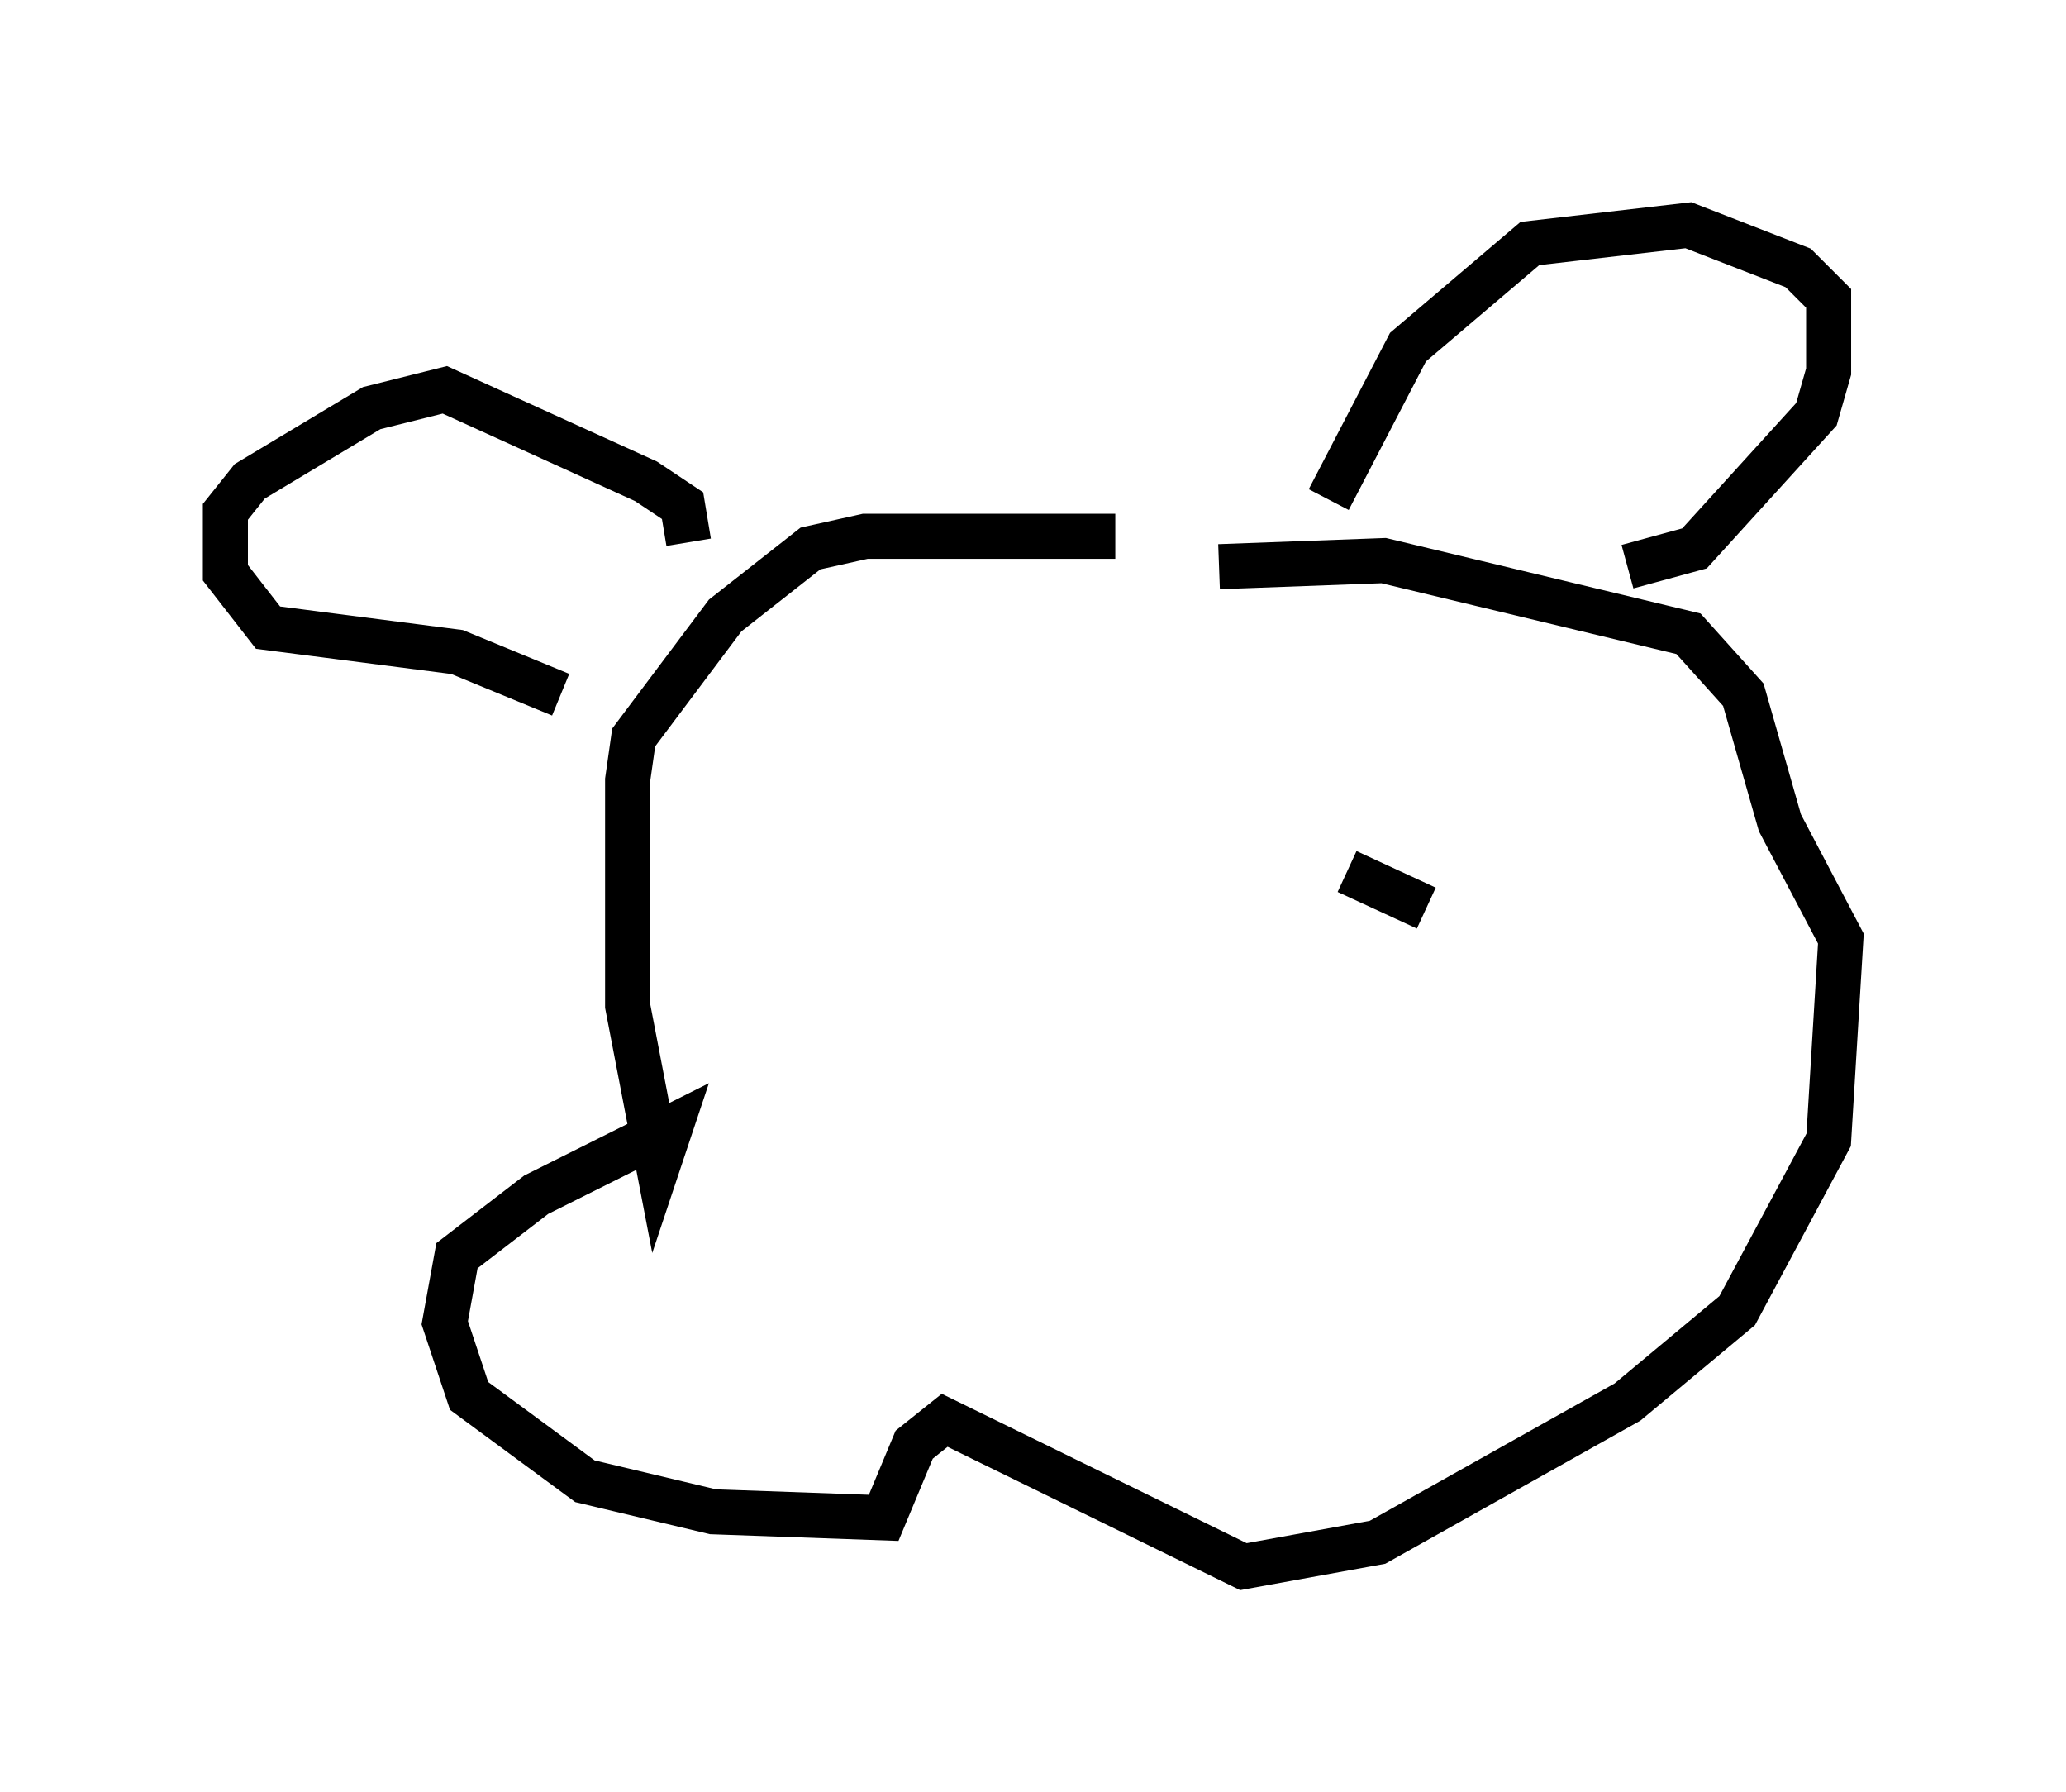 <?xml version="1.0" encoding="utf-8" ?>
<svg baseProfile="full" height="39.77" version="1.1" width="45.859" xmlns="http://www.w3.org/2000/svg" xmlns:ev="http://www.w3.org/2001/xml-events" xmlns:xlink="http://www.w3.org/1999/xlink"><defs /><rect fill="white" height="39.77" width="45.859" x="0" y="0" /><path d="M30.575, 12.848 m-5.819, -0.947 l-5.548, 0.0 -1.218, 0.271 l-1.894, 1.488 -2.03, 2.706 l-0.135, 0.947 0.0, 5.007 l0.677, 3.518 0.271, -0.812 l-2.977, 1.488 -1.759, 1.353 l-0.271, 1.488 0.541, 1.624 l2.571, 1.894 2.842, 0.677 l3.789, 0.135 0.677, -1.624 l0.677, -0.541 6.631, 3.248 l2.977, -0.541 5.548, -3.112 l2.436, -2.03 2.03, -3.789 l0.271, -4.465 -1.353, -2.571 l-0.812, -2.842 -1.218, -1.353 l-6.766, -1.624 -3.654, 0.135 m9.066, 0.0 l1.488, -0.406 2.706, -2.977 l0.271, -0.947 0.0, -1.624 l-0.677, -0.677 -2.436, -0.947 l-3.518, 0.406 -2.706, 2.3 l-1.759, 3.383 m-14.208, 0.947 l-0.135, -0.812 -0.812, -0.541 l-4.465, -2.03 -1.624, 0.406 l-2.706, 1.624 -0.541, 0.677 l0.0, 1.353 0.947, 1.218 l4.195, 0.541 2.3, 0.947 m19.215, 4.736 l-1.759, -0.812 " fill="none" stroke="black" stroke-width="1" /></svg>